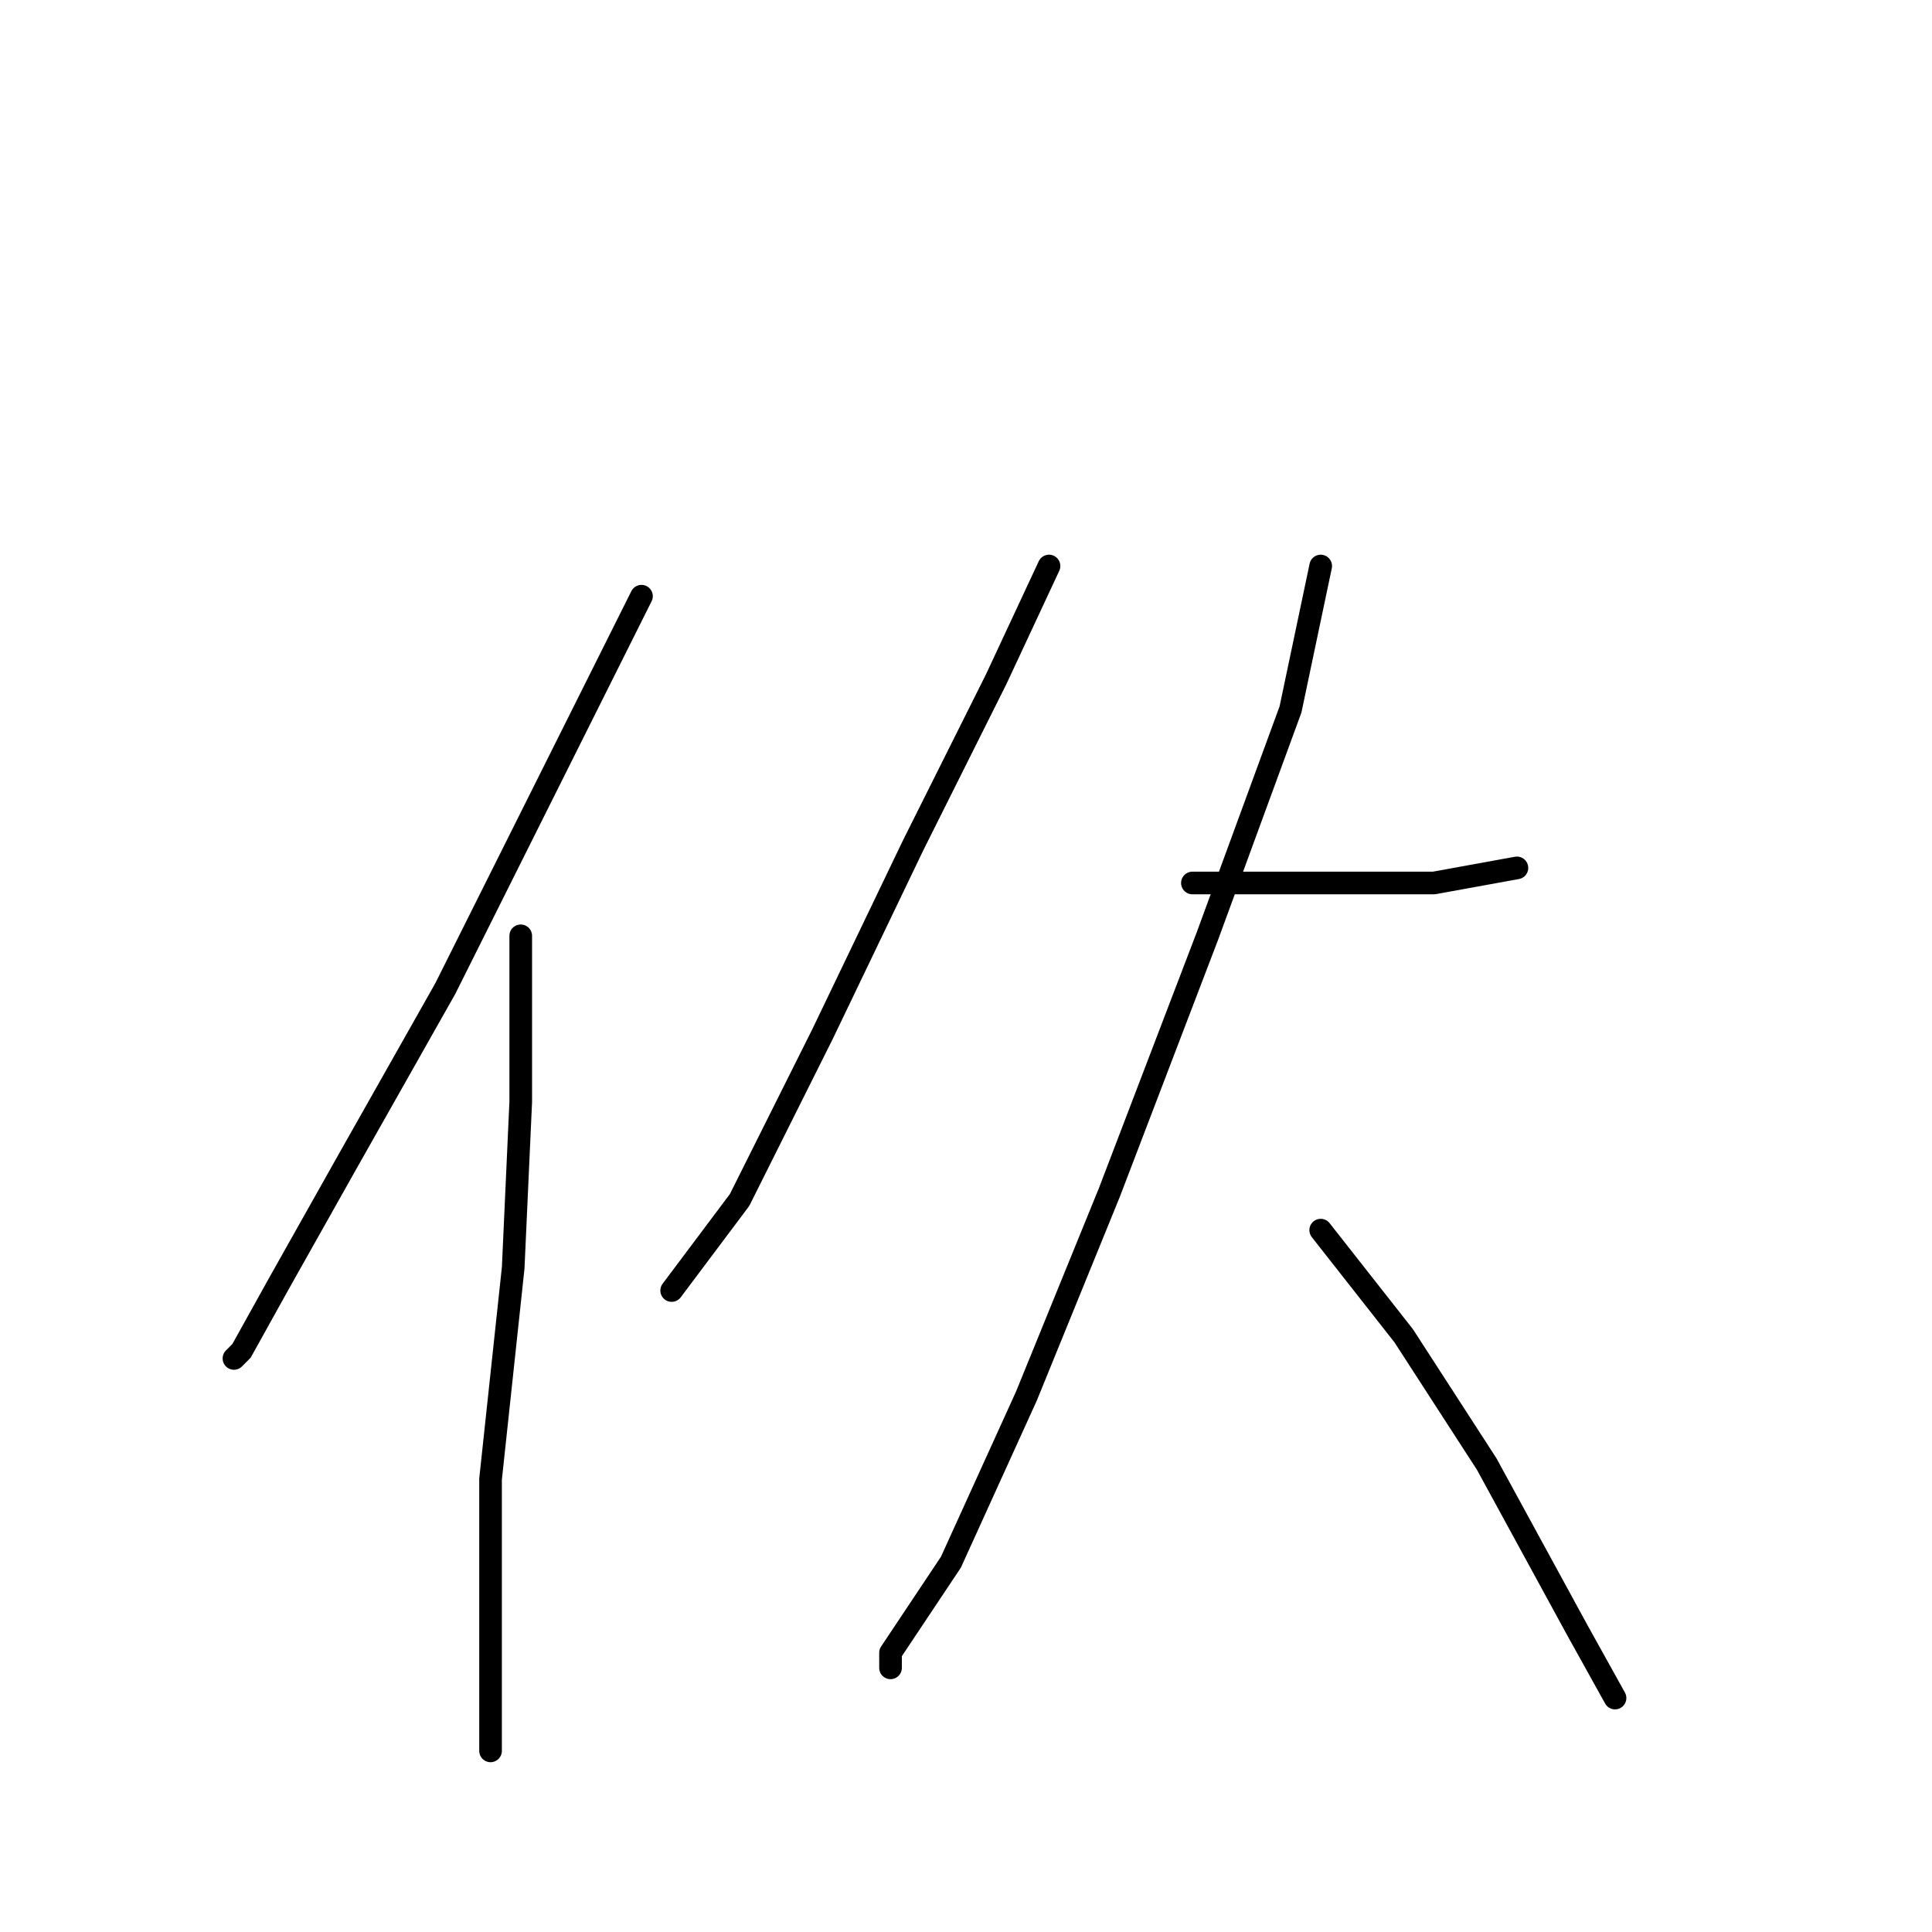 <?xml version="1.0" standalone="no"?>
    <svg width="256" height="256" xmlns="http://www.w3.org/2000/svg" version="1.1">
    <polyline stroke="black" stroke-width="3" stroke-linecap="round" fill="transparent" stroke-linejoin="round" points="85 79 72 105 59 131 46 154 37 170 32 179 31 180 31 180 " />
        <polyline stroke="black" stroke-width="3" stroke-linecap="round" fill="transparent" stroke-linejoin="round" points="69 124 69 130 69 146 68 168 65 196 65 217 65 230 65 232 65 232 " />
        <polyline stroke="black" stroke-width="3" stroke-linecap="round" fill="transparent" stroke-linejoin="round" points="139 75 132 90 121 112 109 137 98 159 89 171 89 171 " />
        <polyline stroke="black" stroke-width="3" stroke-linecap="round" fill="transparent" stroke-linejoin="round" points="158 117 173 117 190 117 201 115 201 115 " />
        <polyline stroke="black" stroke-width="3" stroke-linecap="round" fill="transparent" stroke-linejoin="round" points="175 75 171 94 160 124 147 158 136 185 126 207 118 219 118 221 118 221 " />
        <polyline stroke="black" stroke-width="3" stroke-linecap="round" fill="transparent" stroke-linejoin="round" points="175 163 186 177 197 194 209 216 214 225 214 225 " />
        </svg>